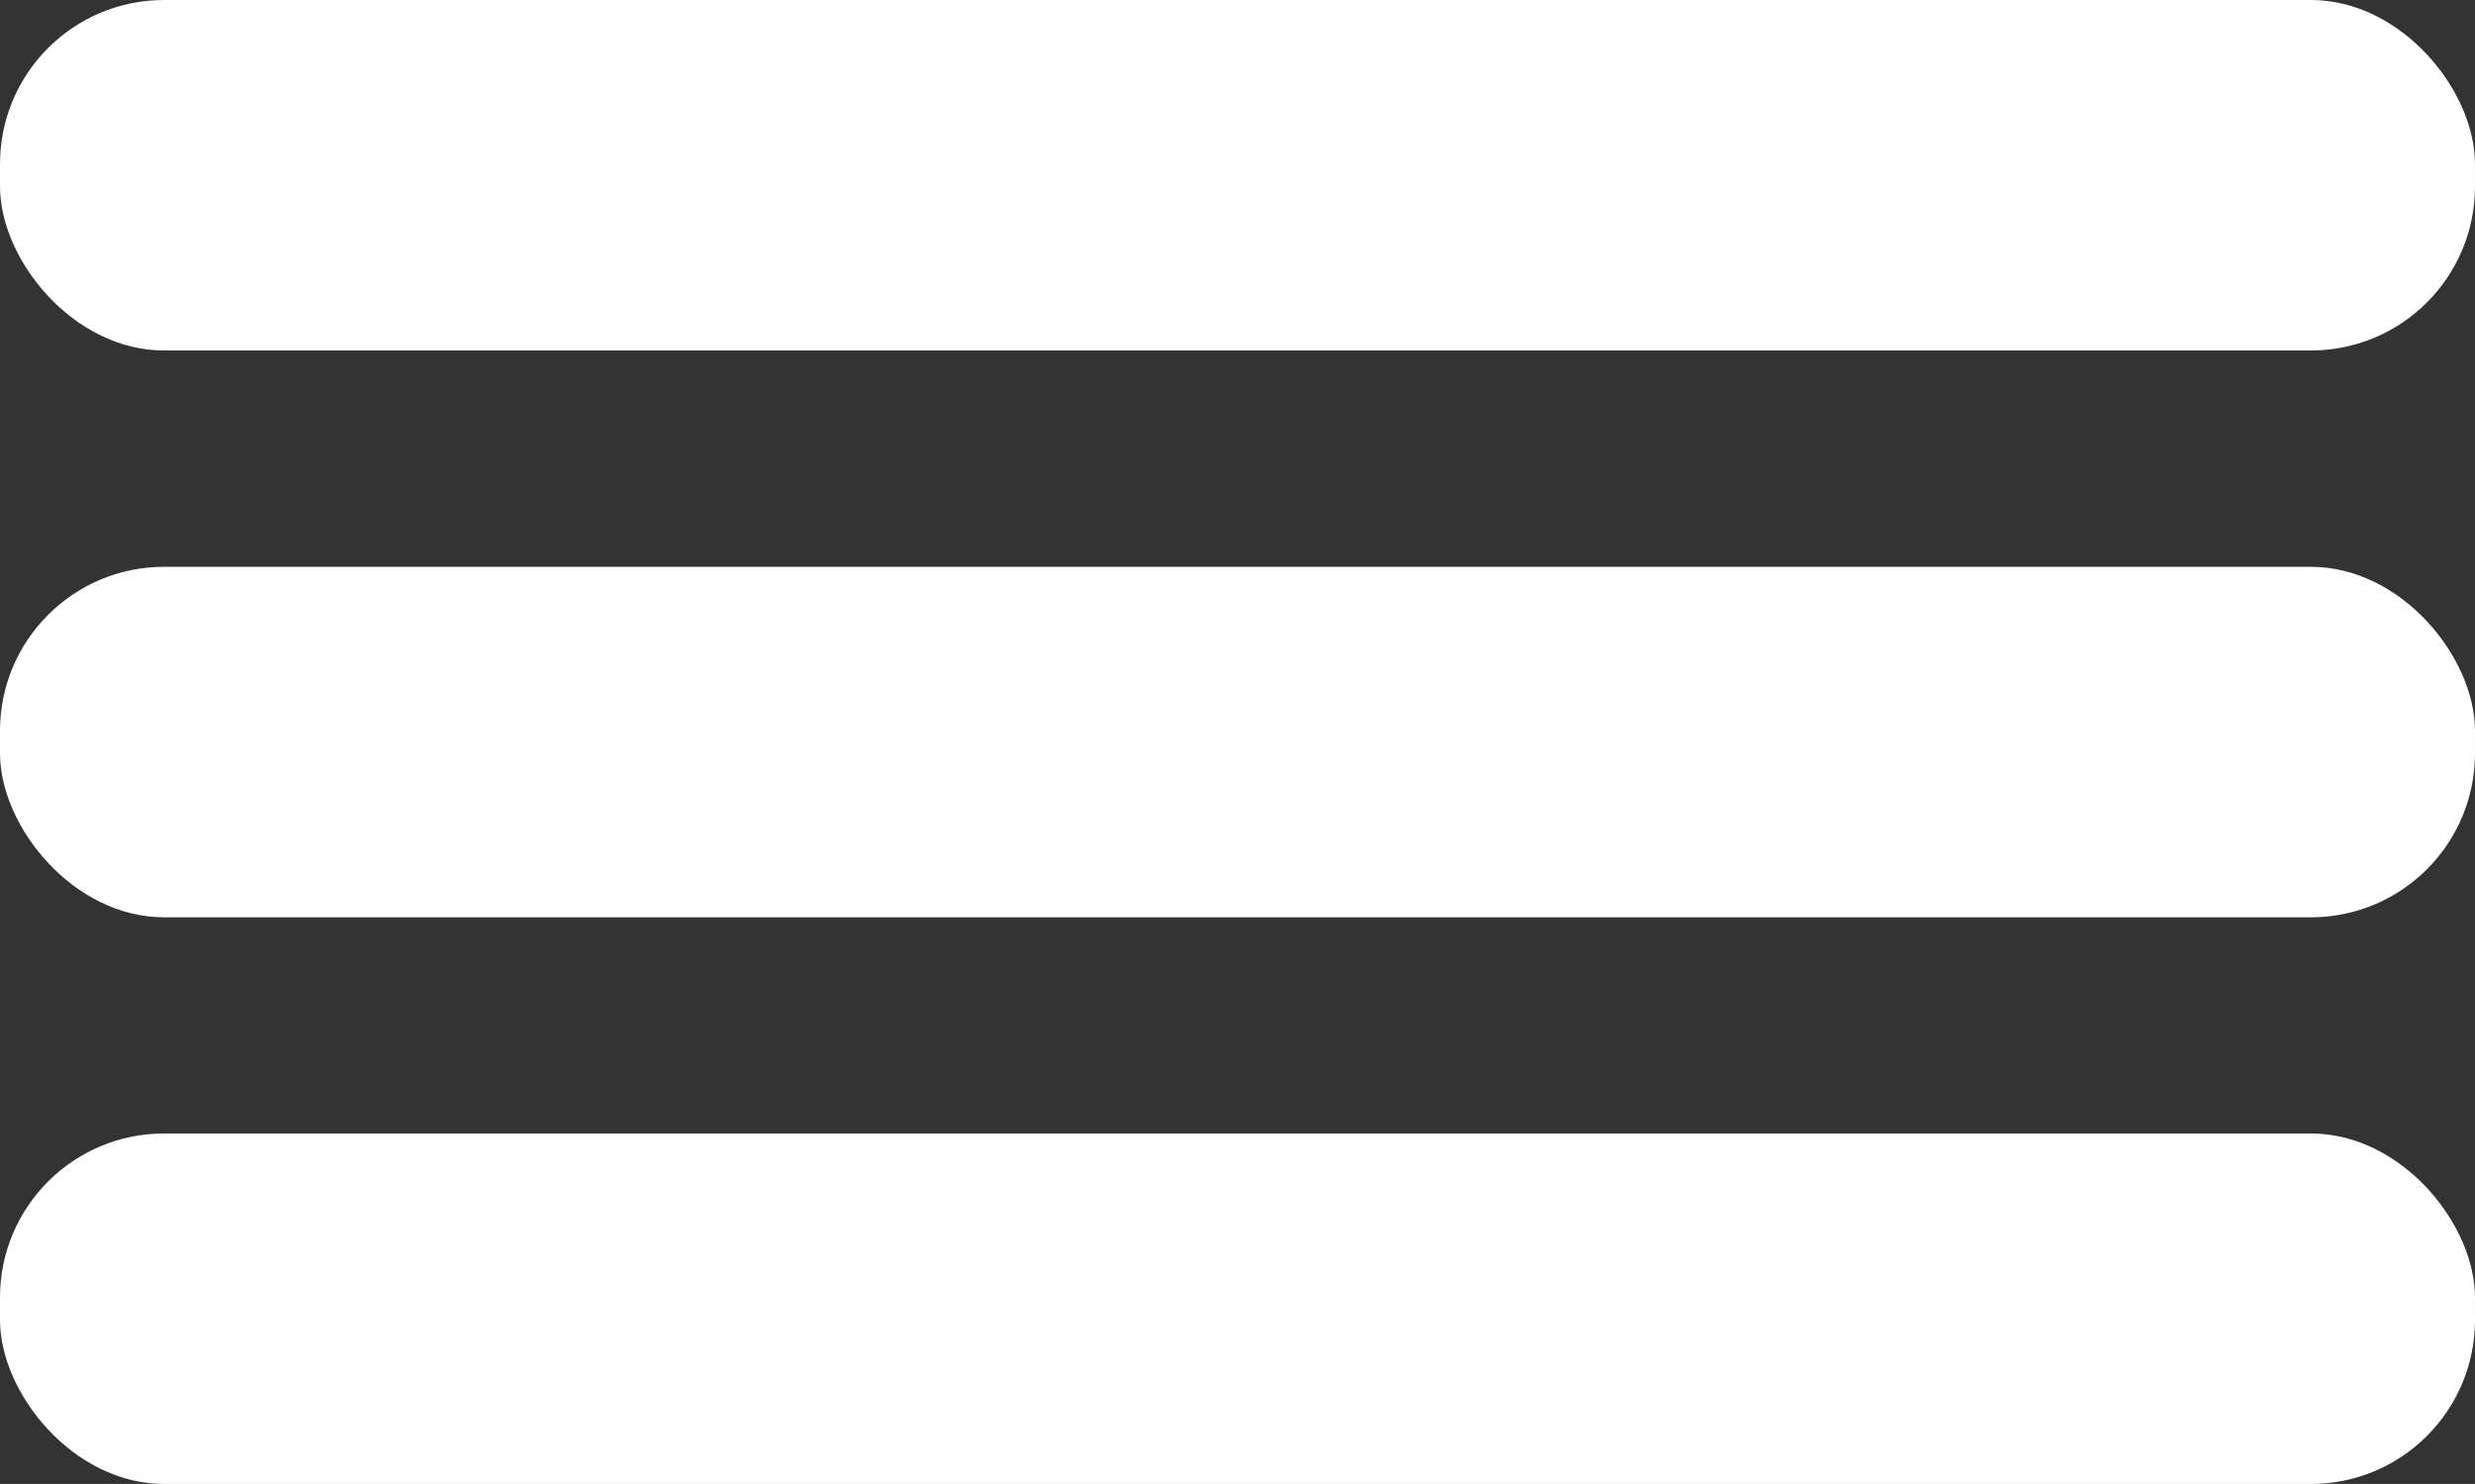 <svg xmlns="http://www.w3.org/2000/svg" viewBox="0 0 154.79 92.81"><rect x="0" y="0" width="154.79" height="92.81" fill="#333333" stroke="none"/><defs><style>.cls-1{fill:#fff;}</style></defs><g id="Layer_2" data-name="Layer 2"><g id="Layer_1-2" data-name="Layer 1"><rect class="cls-1" width="154.79" height="21.92" rx="10.26"/><rect class="cls-1" y="35.45" width="154.79" height="21.92" rx="10.26"/><rect class="cls-1" y="70.89" width="154.79" height="21.92" rx="10.26"/></g></g></svg>